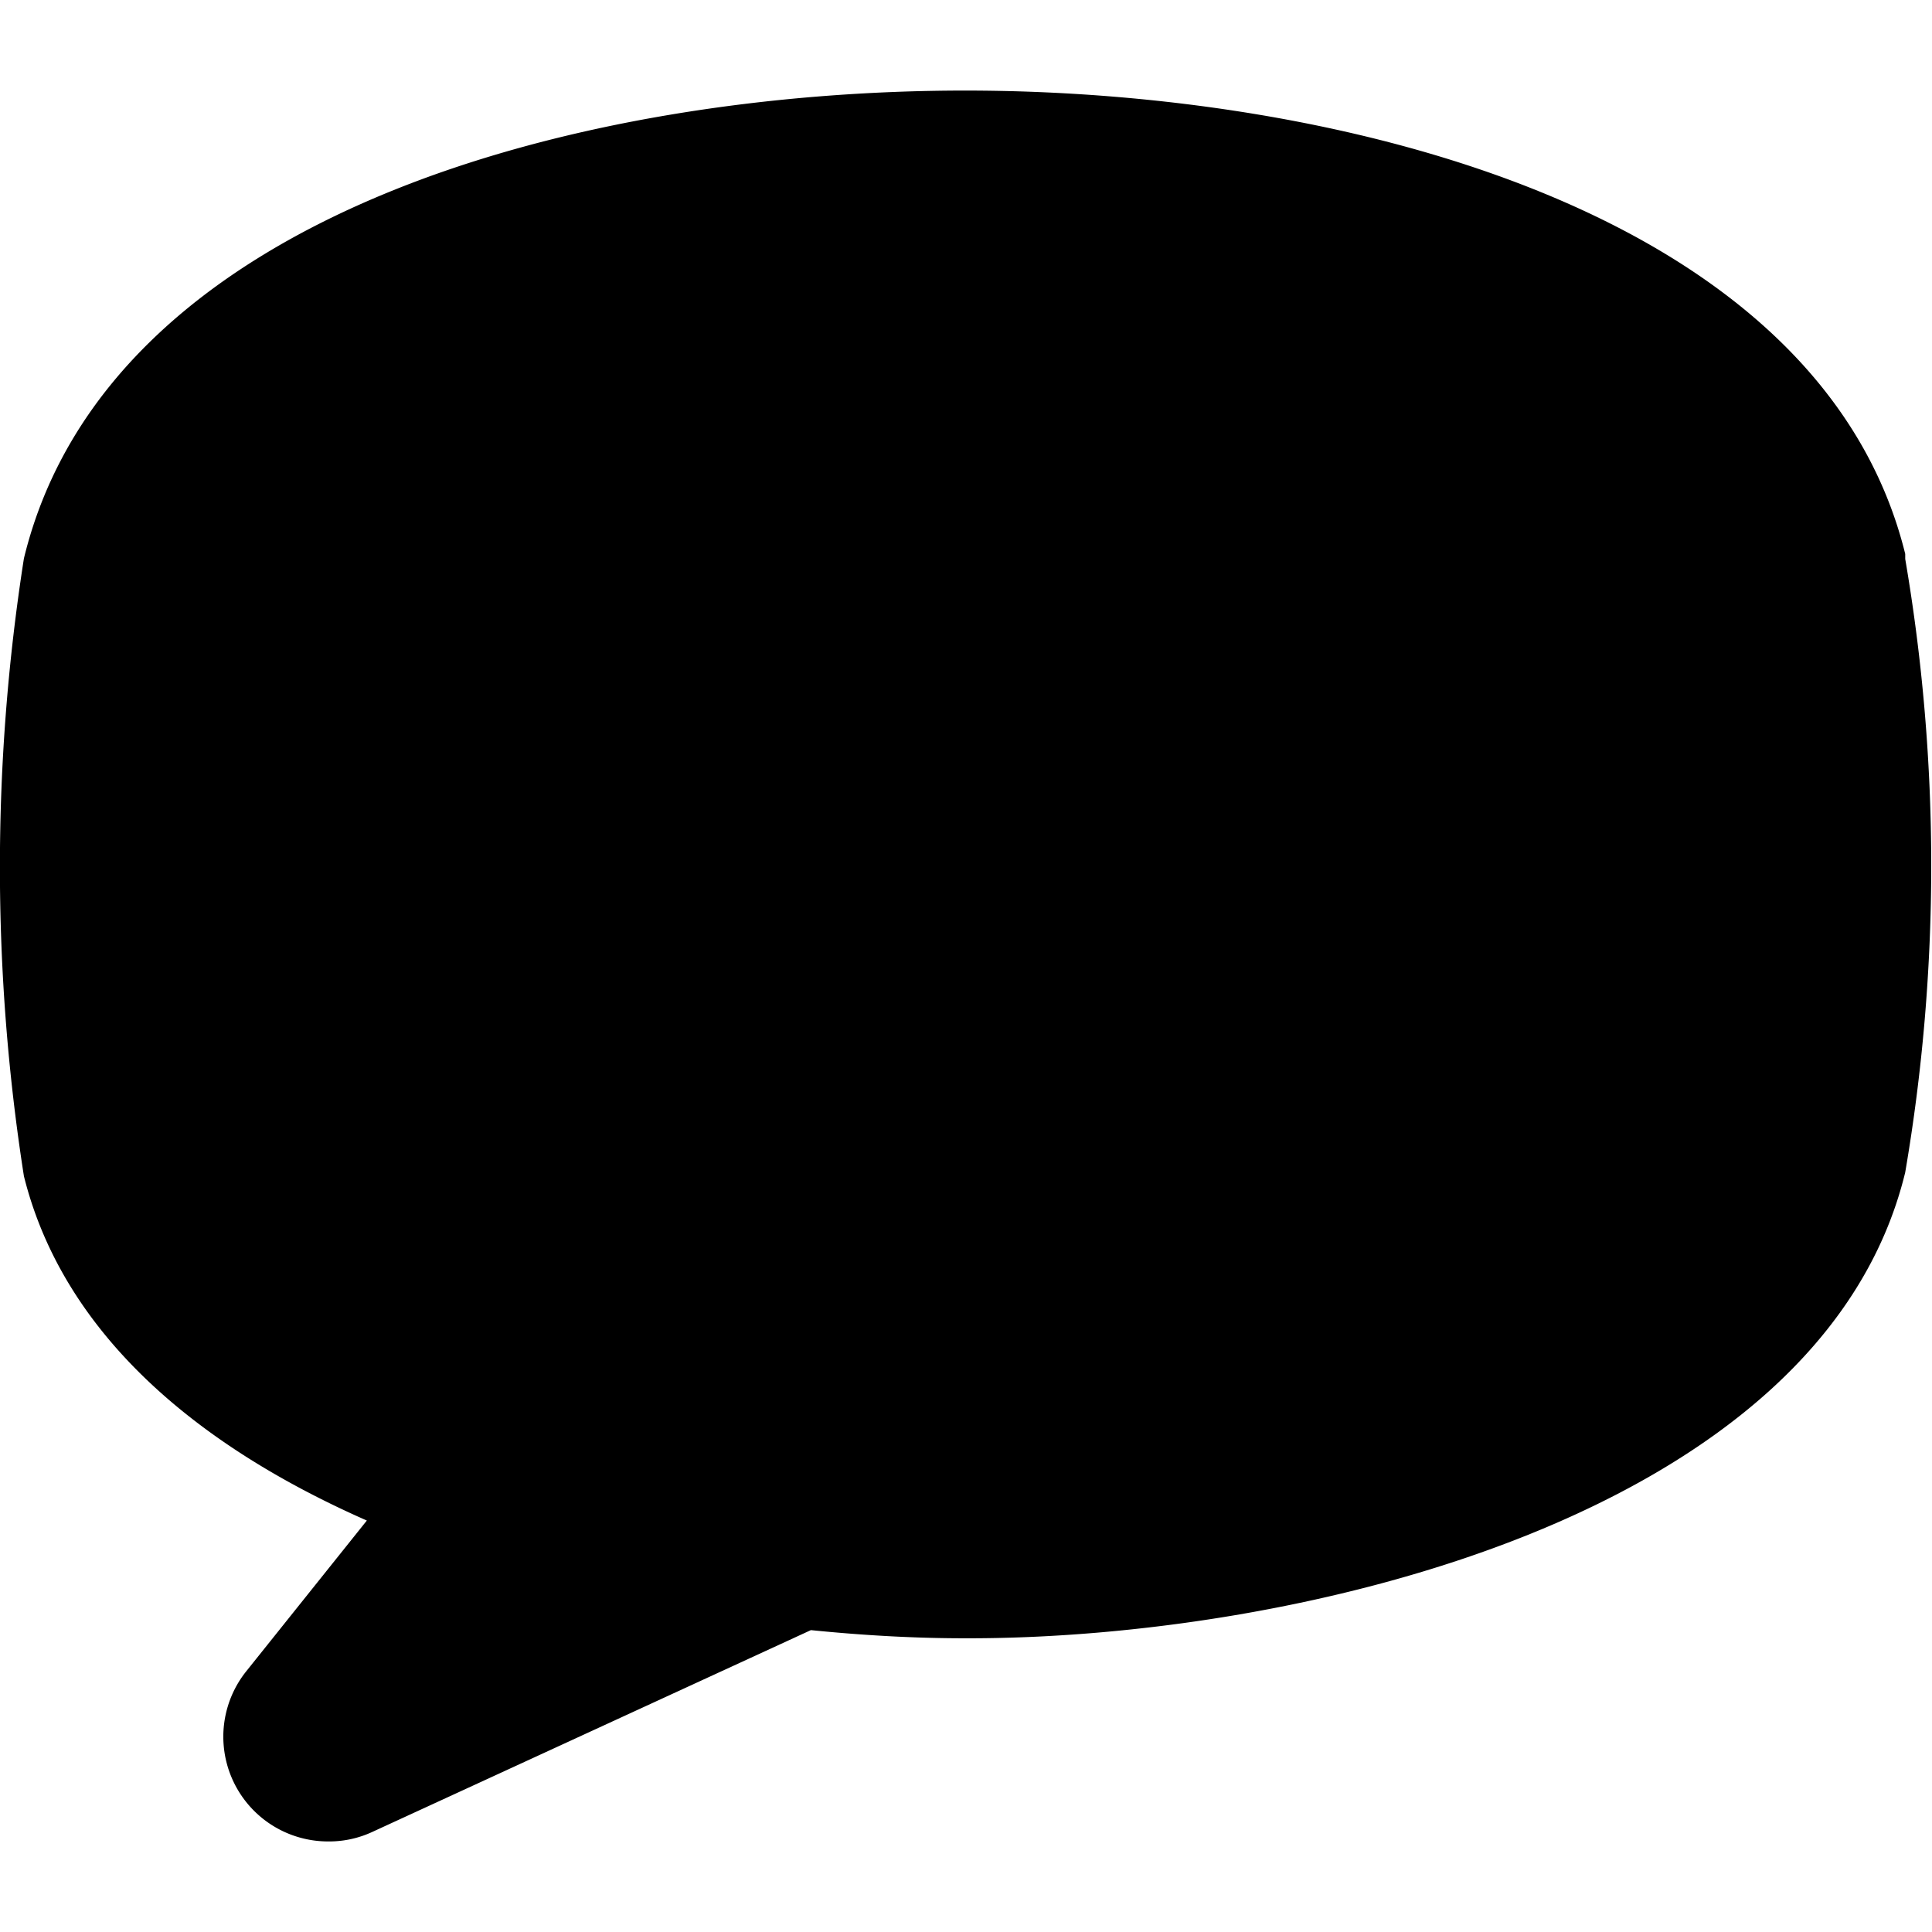 <svg xmlns="http://www.w3.org/2000/svg" viewBox="0 0 64 64" fill="currentColor" preserveAspectRatio="xMidYMid meet" width="24" height="24"><path d="M63.113,18.51v-.16C60.323,7.05,44.582,3,31.972,3S3.582,7,.792,18.5a66.22,66.22,0,0,0,0,20.46c1.18,4.74,5.05,8.63,11.36,11.41l-4,5A3.47,3.47,0,0,0,10.882,61a3.39,3.39,0,0,0,1.44-.31L26.862,54c1.79.18,3.49.27,5.07.27,11.04.04,28.41-4.04,31.18-15.43a60.33,60.33,0,0,0,0-20.33Z"></path></svg>